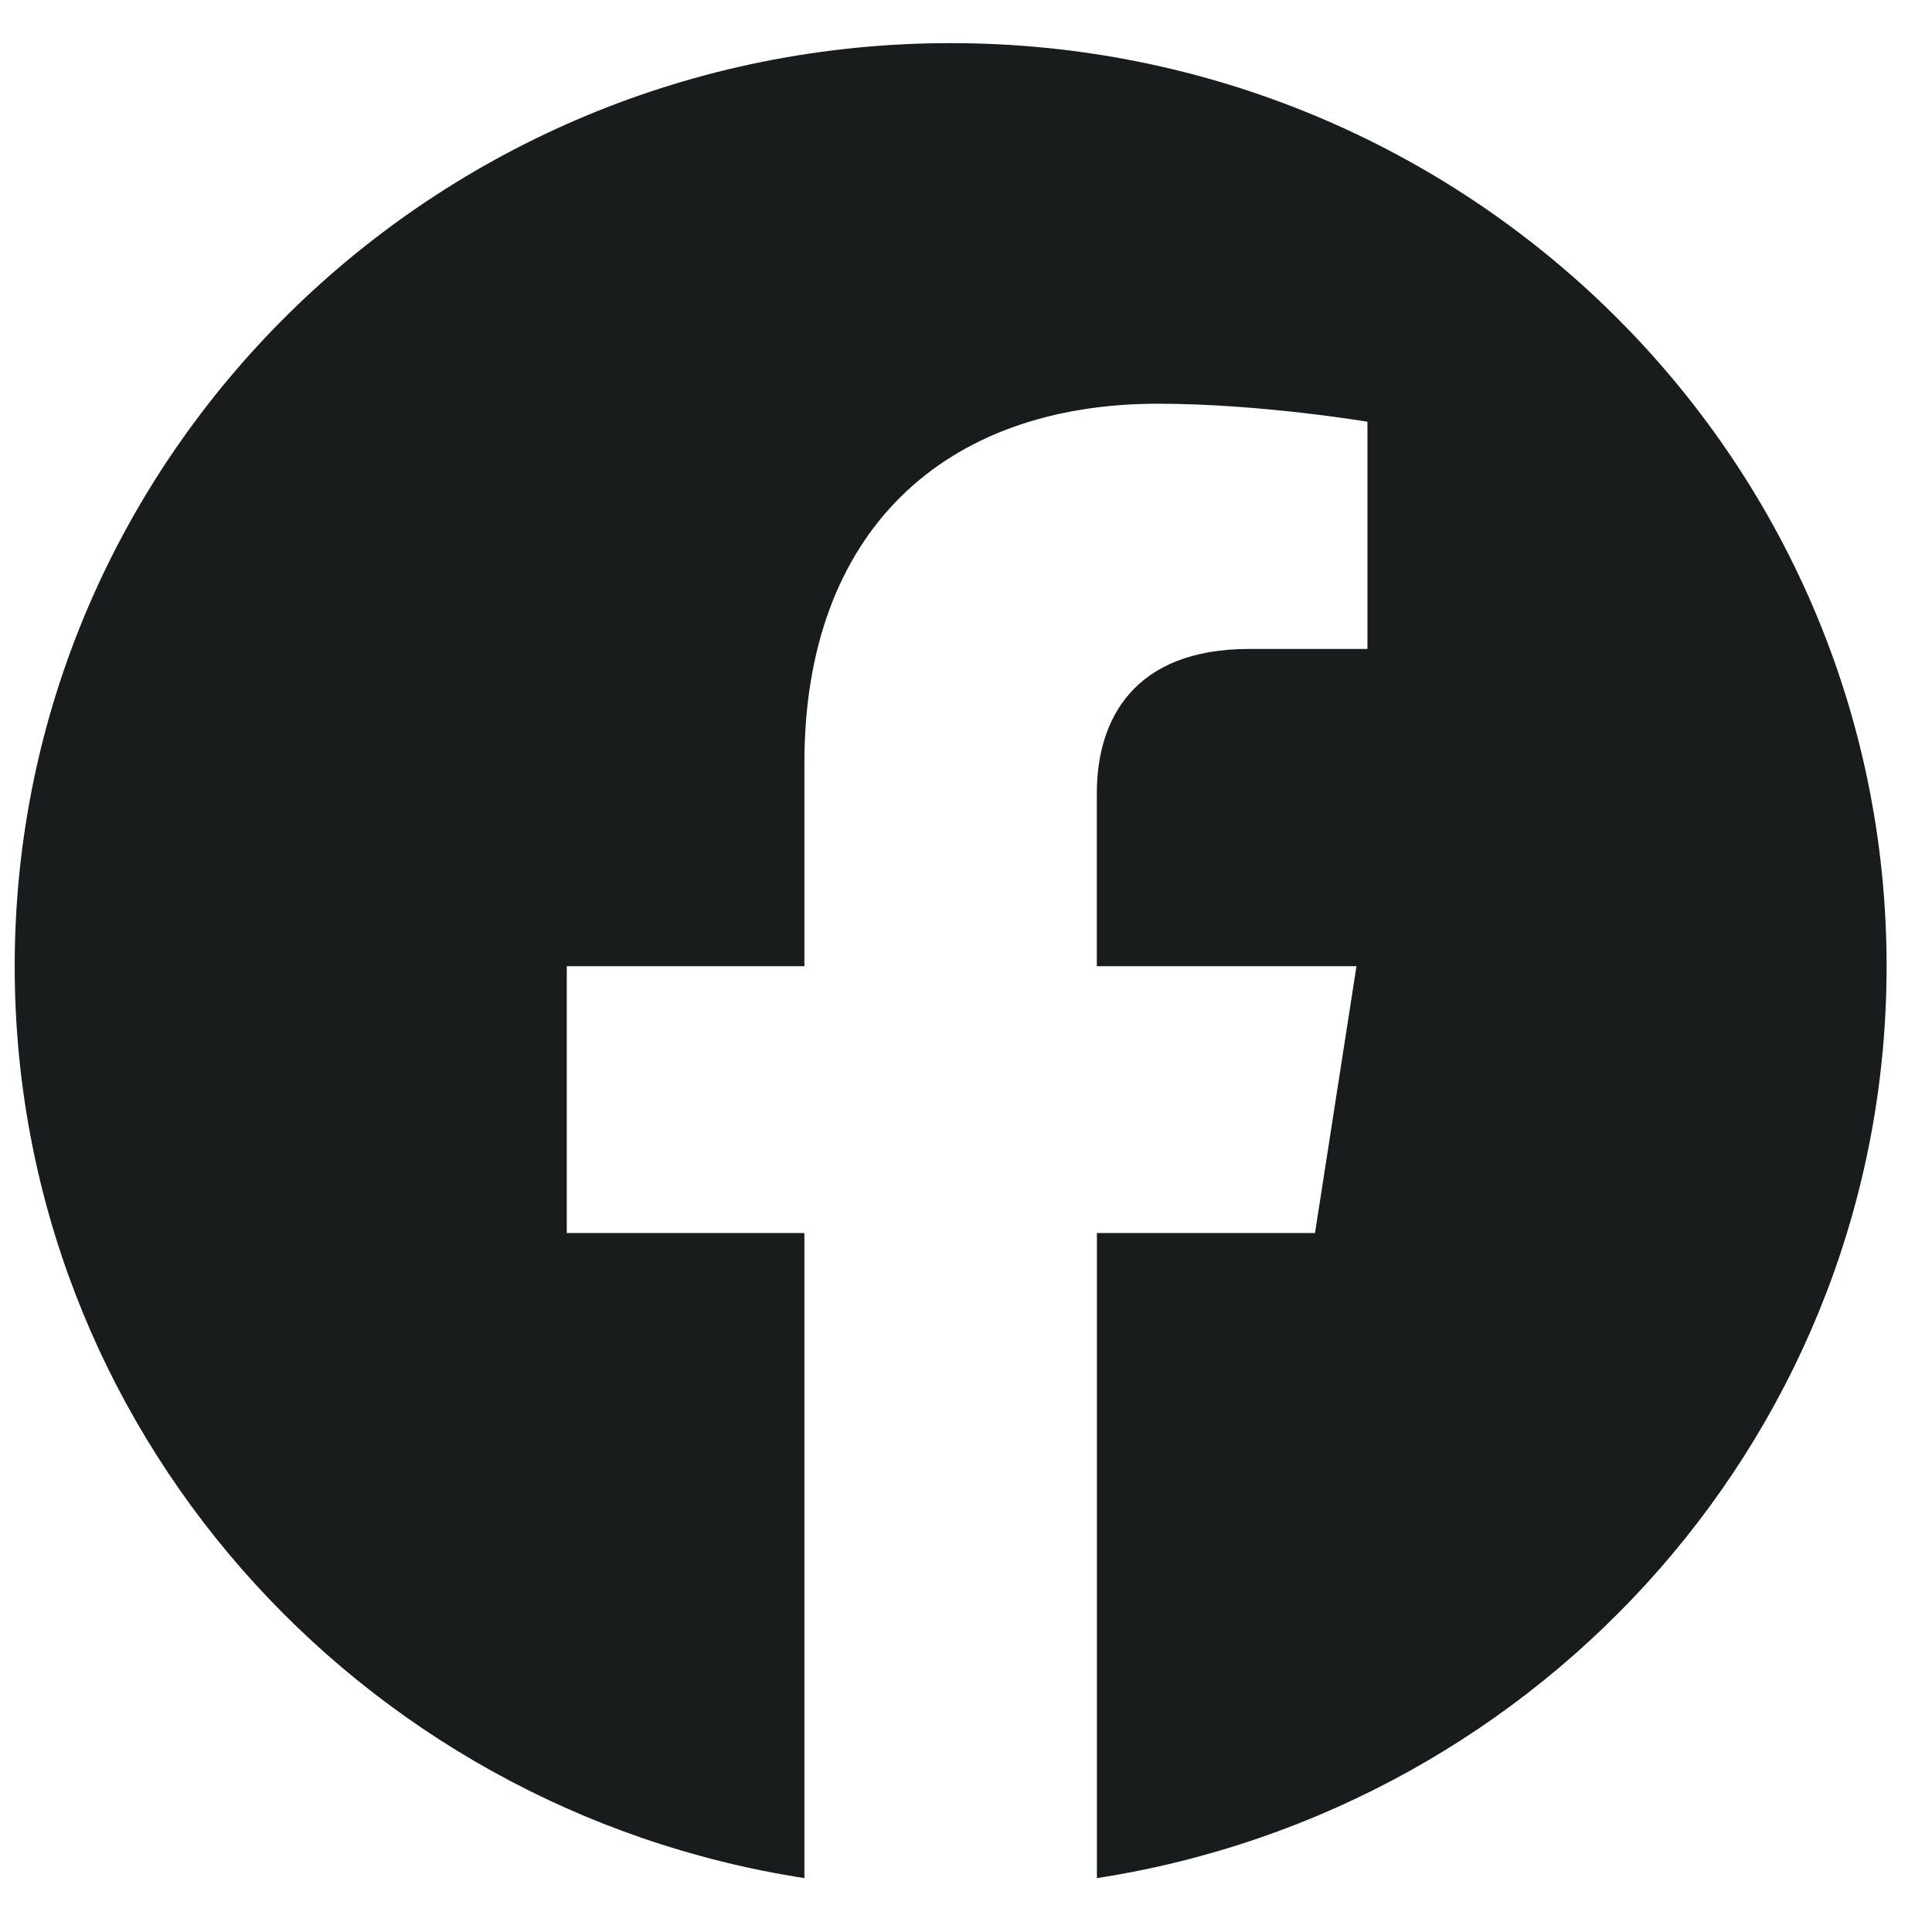 <svg width="28" height="28" fill="none" xmlns="http://www.w3.org/2000/svg"><path d="M27.342 14.003C27.342 6.614 21.27.625 13.777.625 6.285.625.213 6.615.213 14.003c0 6.679 4.96 12.213 11.445 13.216V17.87H8.214v-3.867h3.444v-2.947c0-3.352 2.024-5.205 5.124-5.205 1.483 0 3.036.261 3.036.261v3.293h-1.712c-1.685 0-2.21 1.032-2.21 2.09v2.508h3.763l-.601 3.867h-3.161v9.349c6.485-1.003 11.445-6.537 11.445-13.216z" fill="#181C1D"/></svg>
